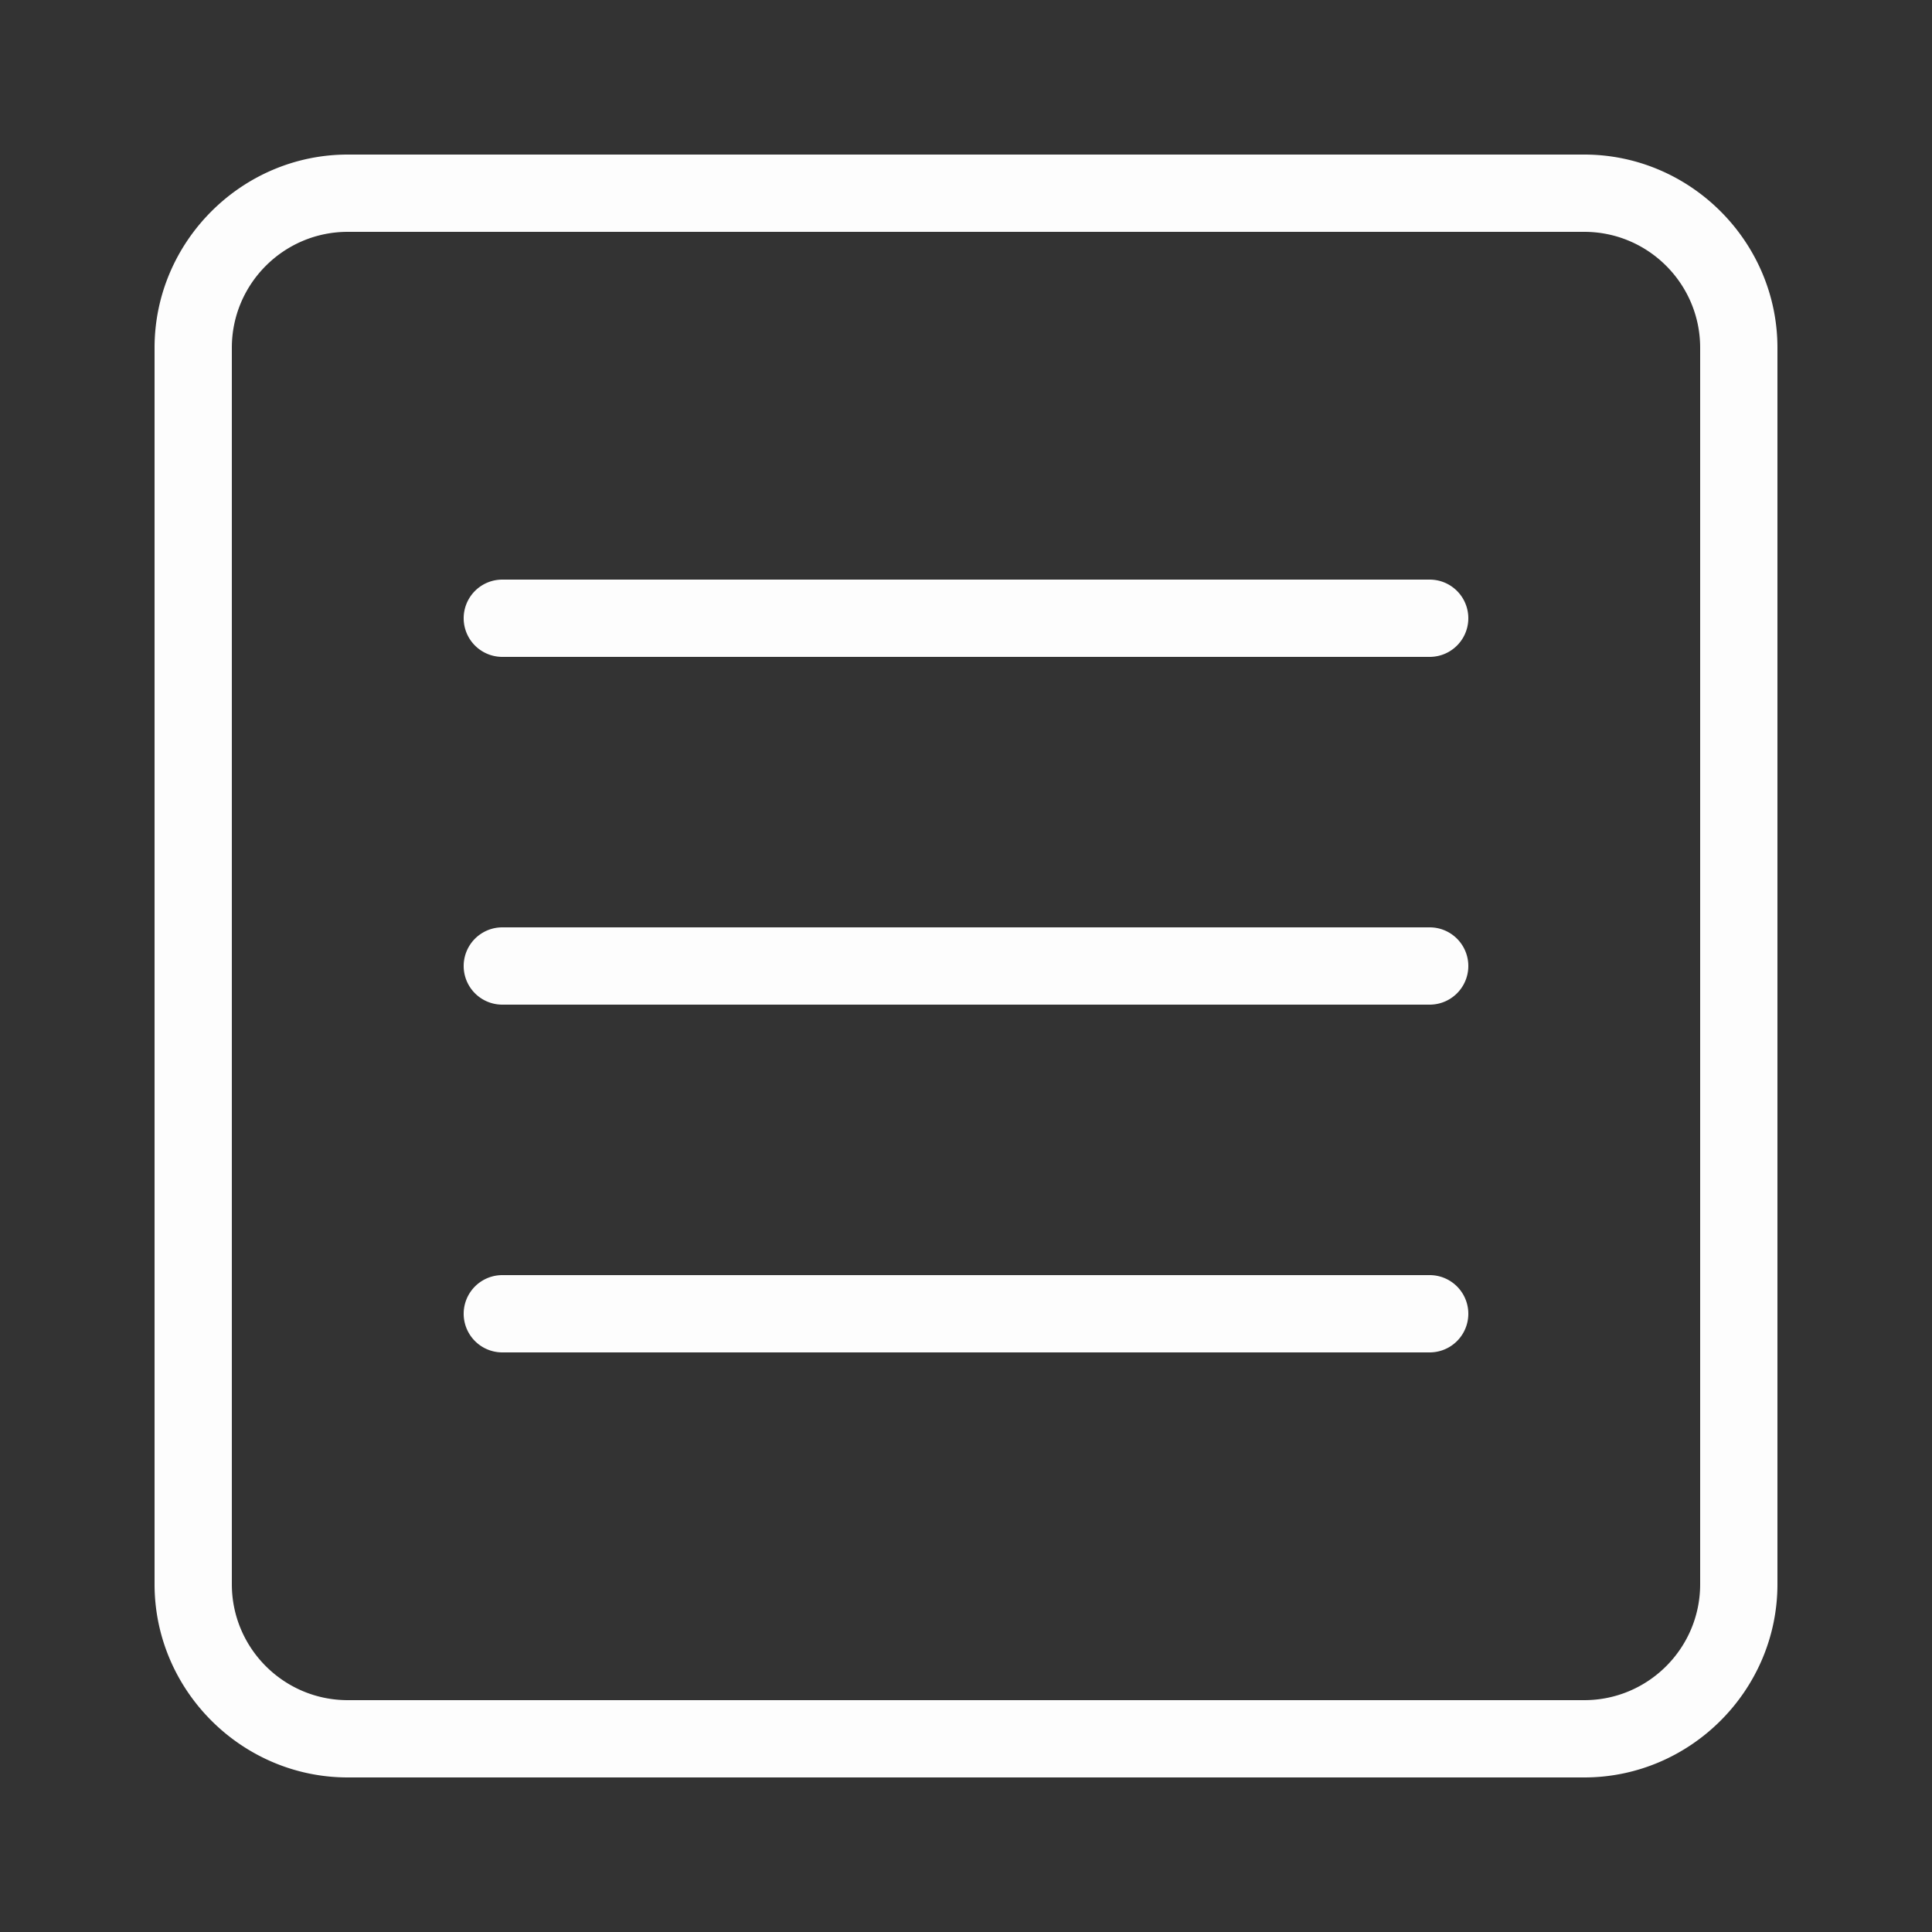 <svg xmlns="http://www.w3.org/2000/svg" x="0px" y="0px"
width="30" height="30"
viewBox="0 0 50 50"
style=" fill:#fdfdfd;"><rect x="0" y="0" width="50" height="50" fill="#333333" stroke="none"/><path d="M 9 4 C 6.255 4 4 6.255 4 9 L 4 41 C 4 43.745 6.255 46 9 46 L 41 46 C 43.745 46 46 43.745 46 41 L 46 9 C 46 6.255 43.745 4 41 4 L 9 4 z M 9 6 L 41 6 C 42.655 6 44 7.345 44 9 L 44 41 C 44 42.655 42.655 44 41 44 L 9 44 C 7.345 44 6 42.655 6 41 L 6 9 C 6 7.345 7.345 6 9 6 z M 13 15 A 1 1 0 1 0 13 17 L 37 17 A 1 1 0 1 0 37 15 L 13 15 z M 13 24 A 1 1 0 1 0 13 26 L 37 26 A 1 1 0 1 0 37 24 L 13 24 z M 13 33 A 1 1 0 1 0 13 35 L 37 35 A 1 1 0 1 0 37 33 L 13 33 z"></path></svg>